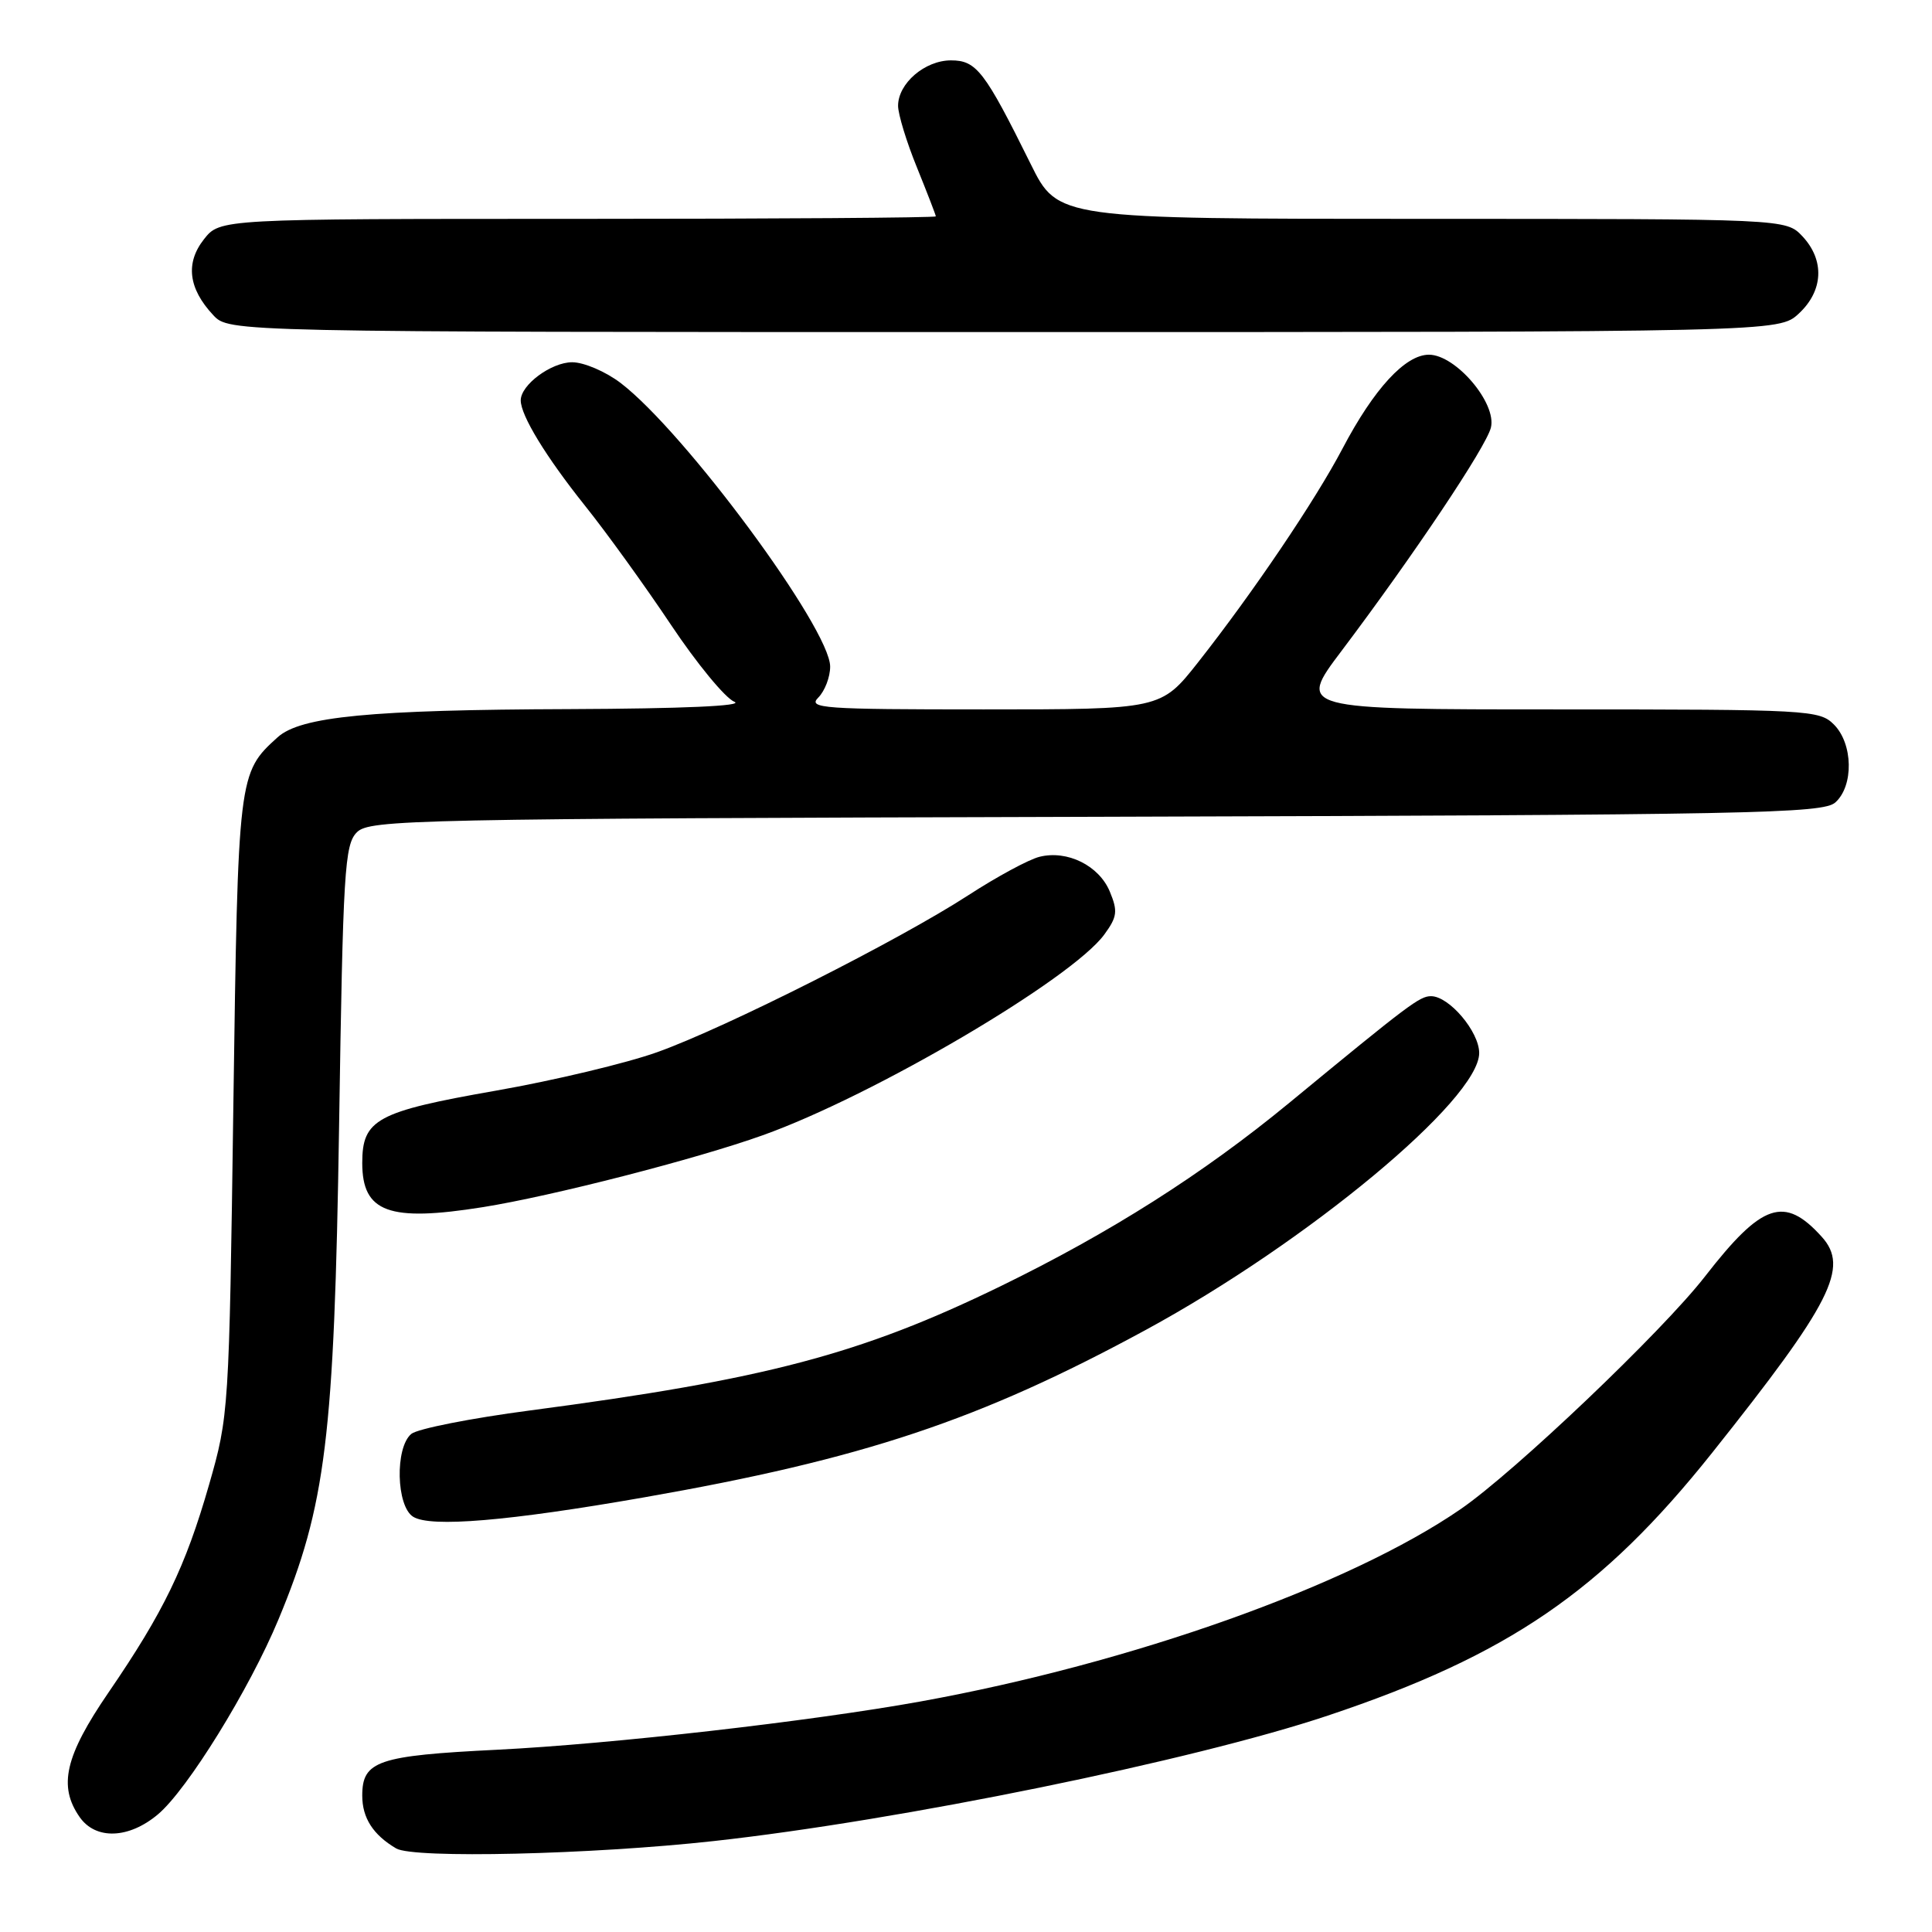 <?xml version="1.0" encoding="UTF-8" standalone="no"?>
<!DOCTYPE svg PUBLIC "-//W3C//DTD SVG 1.1//EN" "http://www.w3.org/Graphics/SVG/1.1/DTD/svg11.dtd" >
<svg xmlns="http://www.w3.org/2000/svg" xmlns:xlink="http://www.w3.org/1999/xlink" version="1.1" viewBox="0 0 256 256">
 <g >
 <path fill="currentColor"
d=" M 94.57 243.95 C 119.20 241.24 158.10 233.29 175.93 227.33 C 199.84 219.34 212.26 210.84 226.87 192.50 C 242.70 172.62 245.07 167.95 241.39 163.88 C 236.43 158.39 233.48 159.40 225.91 169.15 C 220.26 176.42 200.71 195.04 193.54 199.97 C 178.79 210.12 149.96 220.38 122.00 225.45 C 107.36 228.09 81.10 231.09 65.86 231.85 C 50.05 232.63 48.00 233.33 48.00 237.93 C 48.00 240.89 49.44 243.13 52.50 244.93 C 54.81 246.29 78.36 245.74 94.57 243.95 Z  M 20.93 240.41 C 24.83 237.13 33.06 223.82 36.90 214.58 C 43.18 199.50 44.29 190.45 44.93 149.28 C 45.45 115.35 45.66 111.91 47.29 110.28 C 48.97 108.60 54.50 108.48 145.23 108.23 C 232.49 107.98 241.56 107.80 243.20 106.32 C 245.65 104.11 245.54 98.54 243.00 96.00 C 241.08 94.08 239.67 94.00 206.46 94.00 C 171.91 94.00 171.91 94.00 177.76 86.25 C 187.33 73.55 196.90 59.25 197.55 56.67 C 198.36 53.44 192.89 47.00 189.34 47.00 C 186.21 47.00 182.06 51.51 177.90 59.42 C 174.27 66.33 166.02 78.53 158.76 87.75 C 153.83 94.00 153.83 94.00 130.34 94.00 C 108.99 94.00 107.00 93.86 108.43 92.43 C 109.29 91.56 110.00 89.72 110.00 88.33 C 110.00 83.31 90.75 57.25 82.24 50.75 C 80.26 49.24 77.37 48.00 75.82 48.00 C 73.05 48.00 69.00 50.99 69.00 53.05 C 69.00 55.06 72.33 60.51 77.50 66.99 C 80.37 70.57 85.50 77.69 88.92 82.81 C 92.33 87.92 96.11 92.51 97.31 92.99 C 98.67 93.54 90.41 93.90 75.50 93.96 C 49.07 94.05 39.83 94.94 36.79 97.69 C 31.56 102.42 31.54 102.62 30.92 146.50 C 30.36 187.04 30.32 187.60 27.70 196.74 C 24.57 207.63 21.68 213.60 14.38 224.26 C 8.61 232.69 7.69 236.68 10.56 240.78 C 12.68 243.81 17.07 243.66 20.93 240.41 Z  M 85.28 198.42 C 114.37 193.33 129.79 188.19 151.84 176.21 C 173.26 164.57 196.00 145.68 196.00 139.53 C 196.00 136.70 192.02 132.00 189.62 132.00 C 188.12 132.00 186.75 133.02 170.79 146.17 C 159.37 155.57 147.09 163.36 132.54 170.45 C 114.02 179.46 101.42 182.78 70.25 186.89 C 62.41 187.92 55.32 189.32 54.50 190.00 C 52.32 191.81 52.50 199.59 54.75 200.98 C 57.06 202.42 67.39 201.55 85.28 198.42 Z  M 64.00 159.95 C 73.10 158.50 92.23 153.59 101.06 150.43 C 115.72 145.20 142.03 129.73 146.34 123.81 C 148.04 121.48 148.13 120.73 147.06 118.15 C 145.63 114.69 141.42 112.61 137.74 113.53 C 136.32 113.88 132.09 116.17 128.33 118.61 C 119.10 124.60 96.19 136.16 87.11 139.41 C 83.04 140.87 73.41 143.17 65.70 144.52 C 49.91 147.29 48.00 148.32 48.00 154.10 C 48.00 160.65 51.53 161.94 64.00 159.95 Z  M 238.35 41.55 C 241.61 38.53 241.80 34.48 238.83 31.31 C 236.65 29.00 236.65 29.00 188.41 29.00 C 140.17 29.00 140.17 29.00 136.58 21.75 C 130.47 9.41 129.39 8.00 126.01 8.00 C 122.55 8.00 119.00 11.05 119.00 14.02 C 119.00 15.13 120.12 18.81 121.50 22.19 C 122.87 25.58 124.00 28.49 124.00 28.67 C 124.00 28.85 102.66 29.00 76.57 29.00 C 29.15 29.00 29.15 29.00 27.02 31.71 C 24.55 34.85 24.96 38.23 28.25 41.75 C 30.35 44.00 30.35 44.00 133.03 44.00 C 235.71 44.00 235.71 44.00 238.35 41.55 Z "/>
</g>
</svg>